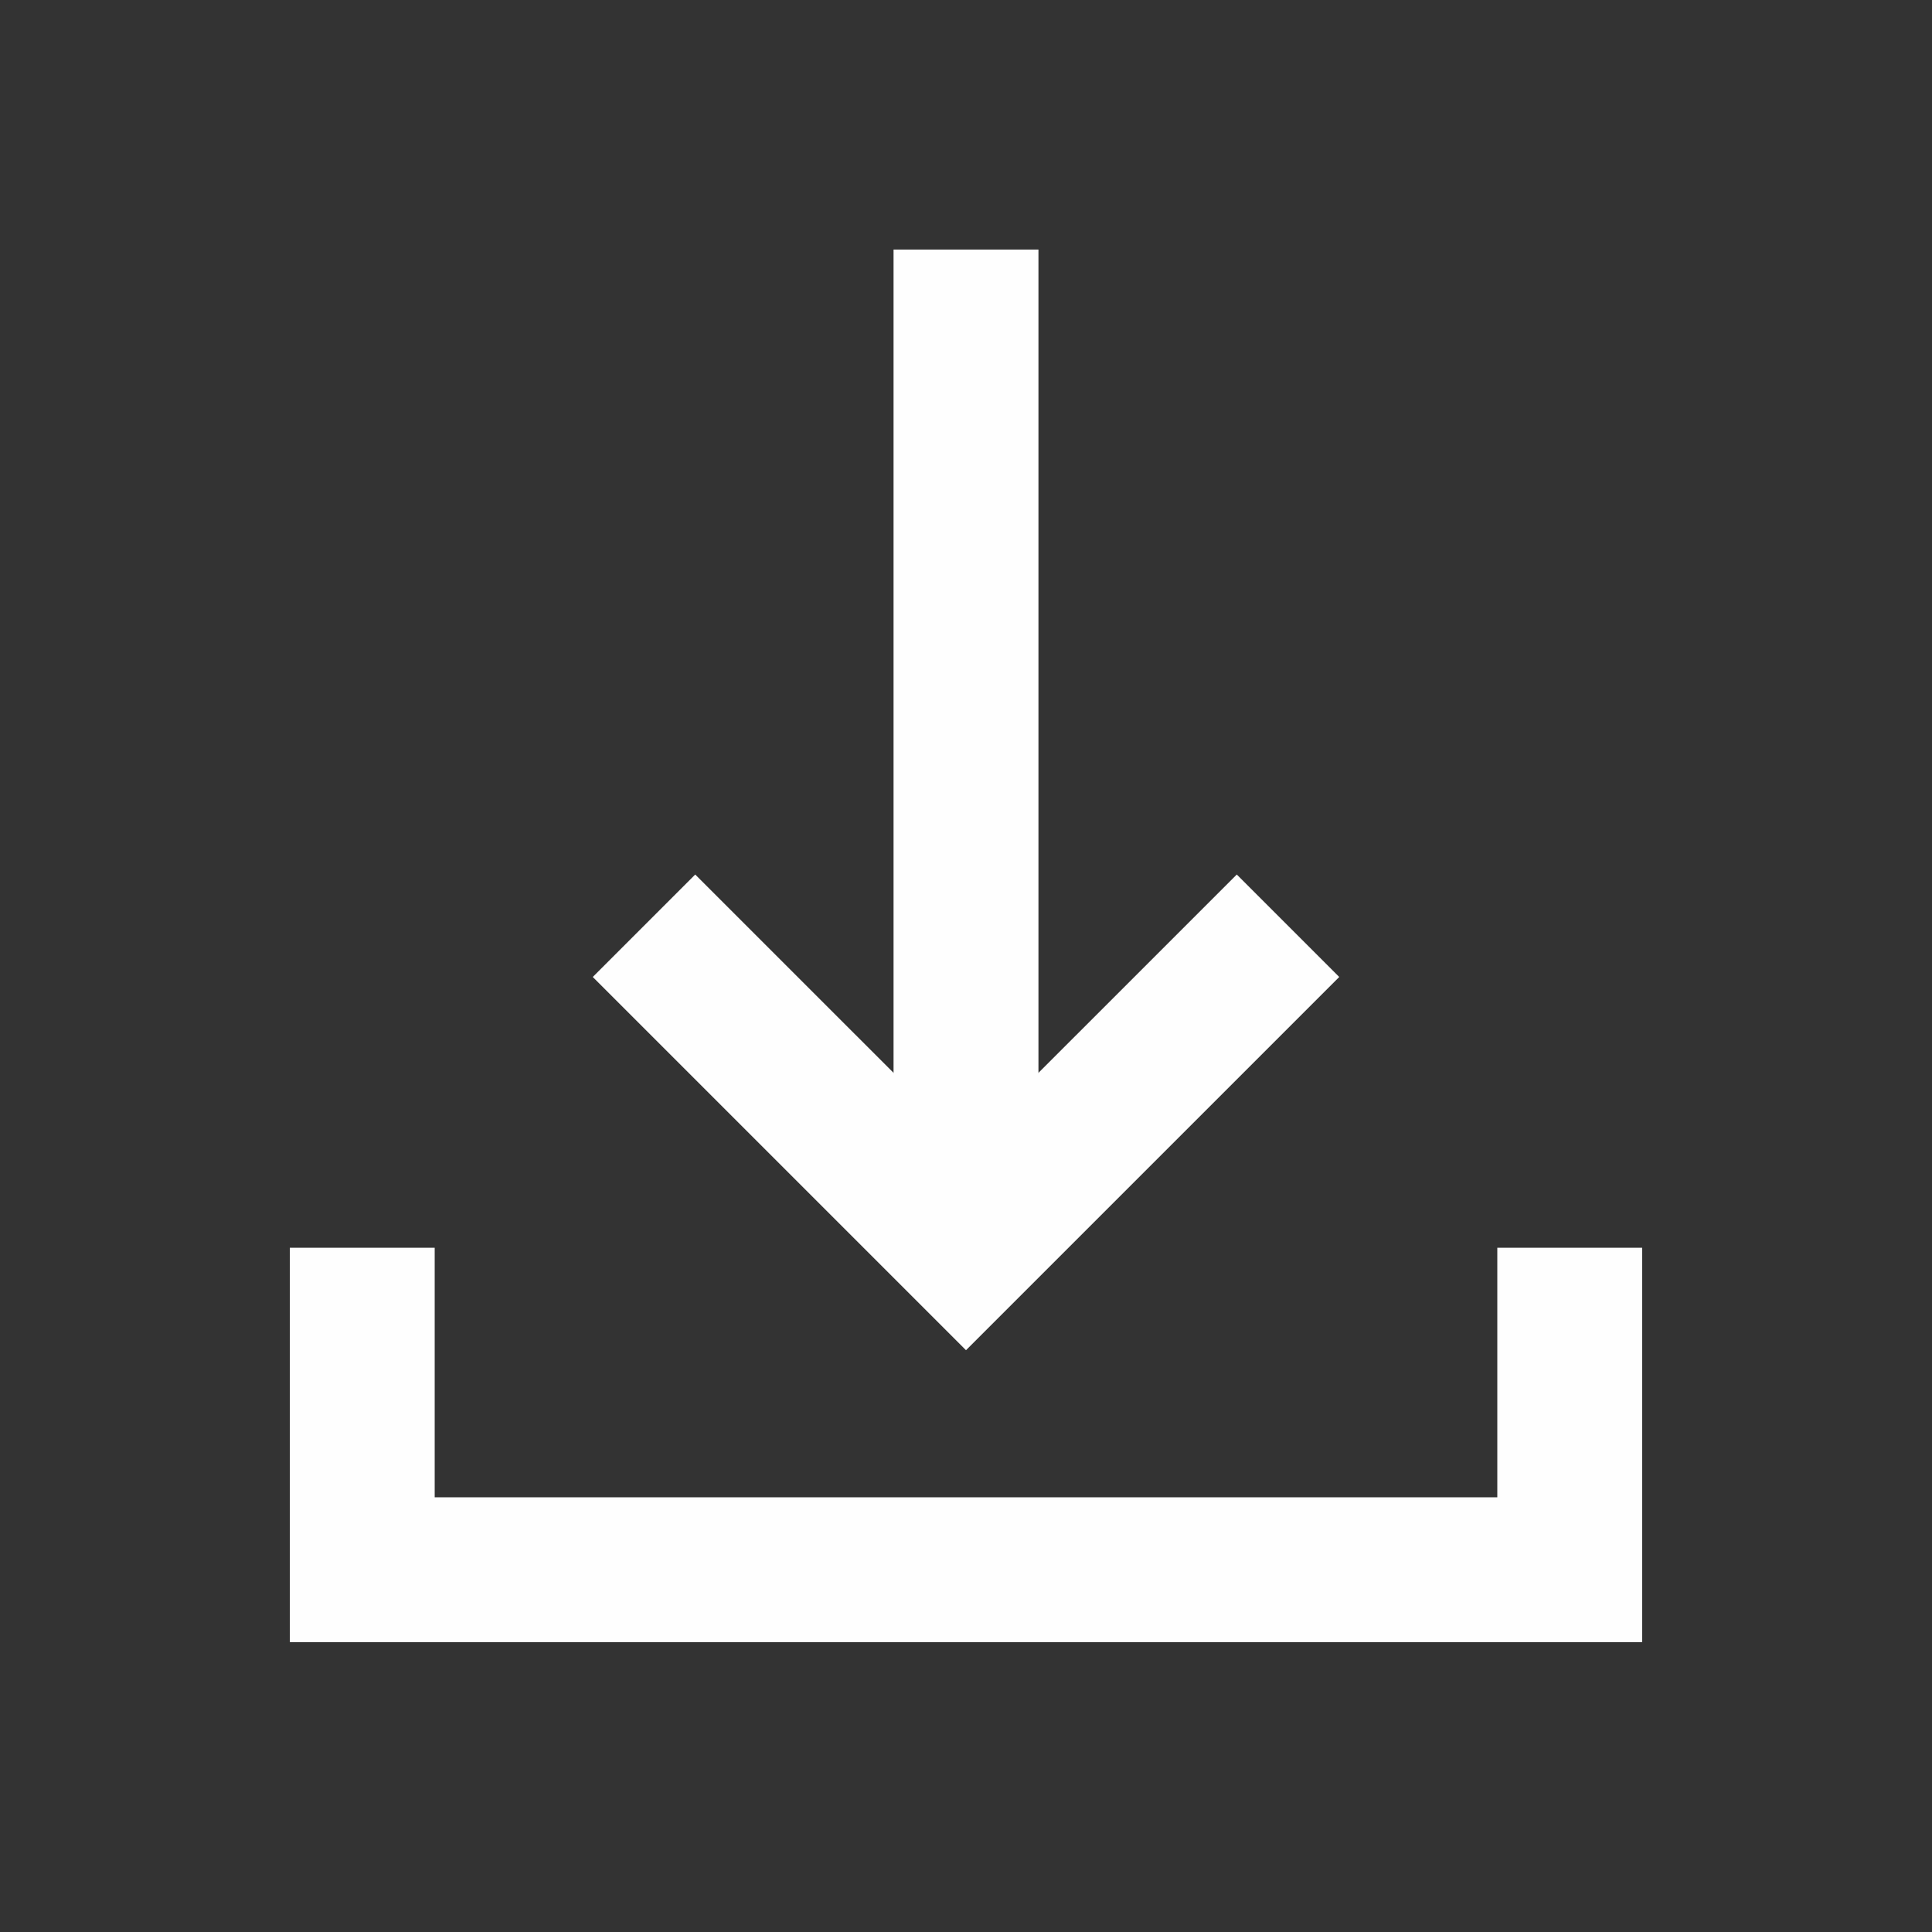 <svg width="24" height="24" viewBox="0 0 24 24" fill="none" xmlns="http://www.w3.org/2000/svg">
<rect x="0" y="0" width="24" height="24" fill="#333333" stroke="none"/>
<path d="M8 11.5L12 15.5L16 11.5" stroke="#FEFEFE" stroke-width="1.8"/>
<path d="M4.5 15.5L4.5 19.5L19.5 19.5V15.5" stroke="#FEFEFE" stroke-width="1.8"/>
<path d="M12 4V14" stroke="#FEFEFE" stroke-width="1.8" stroke-linecap="square"/>
</svg>
